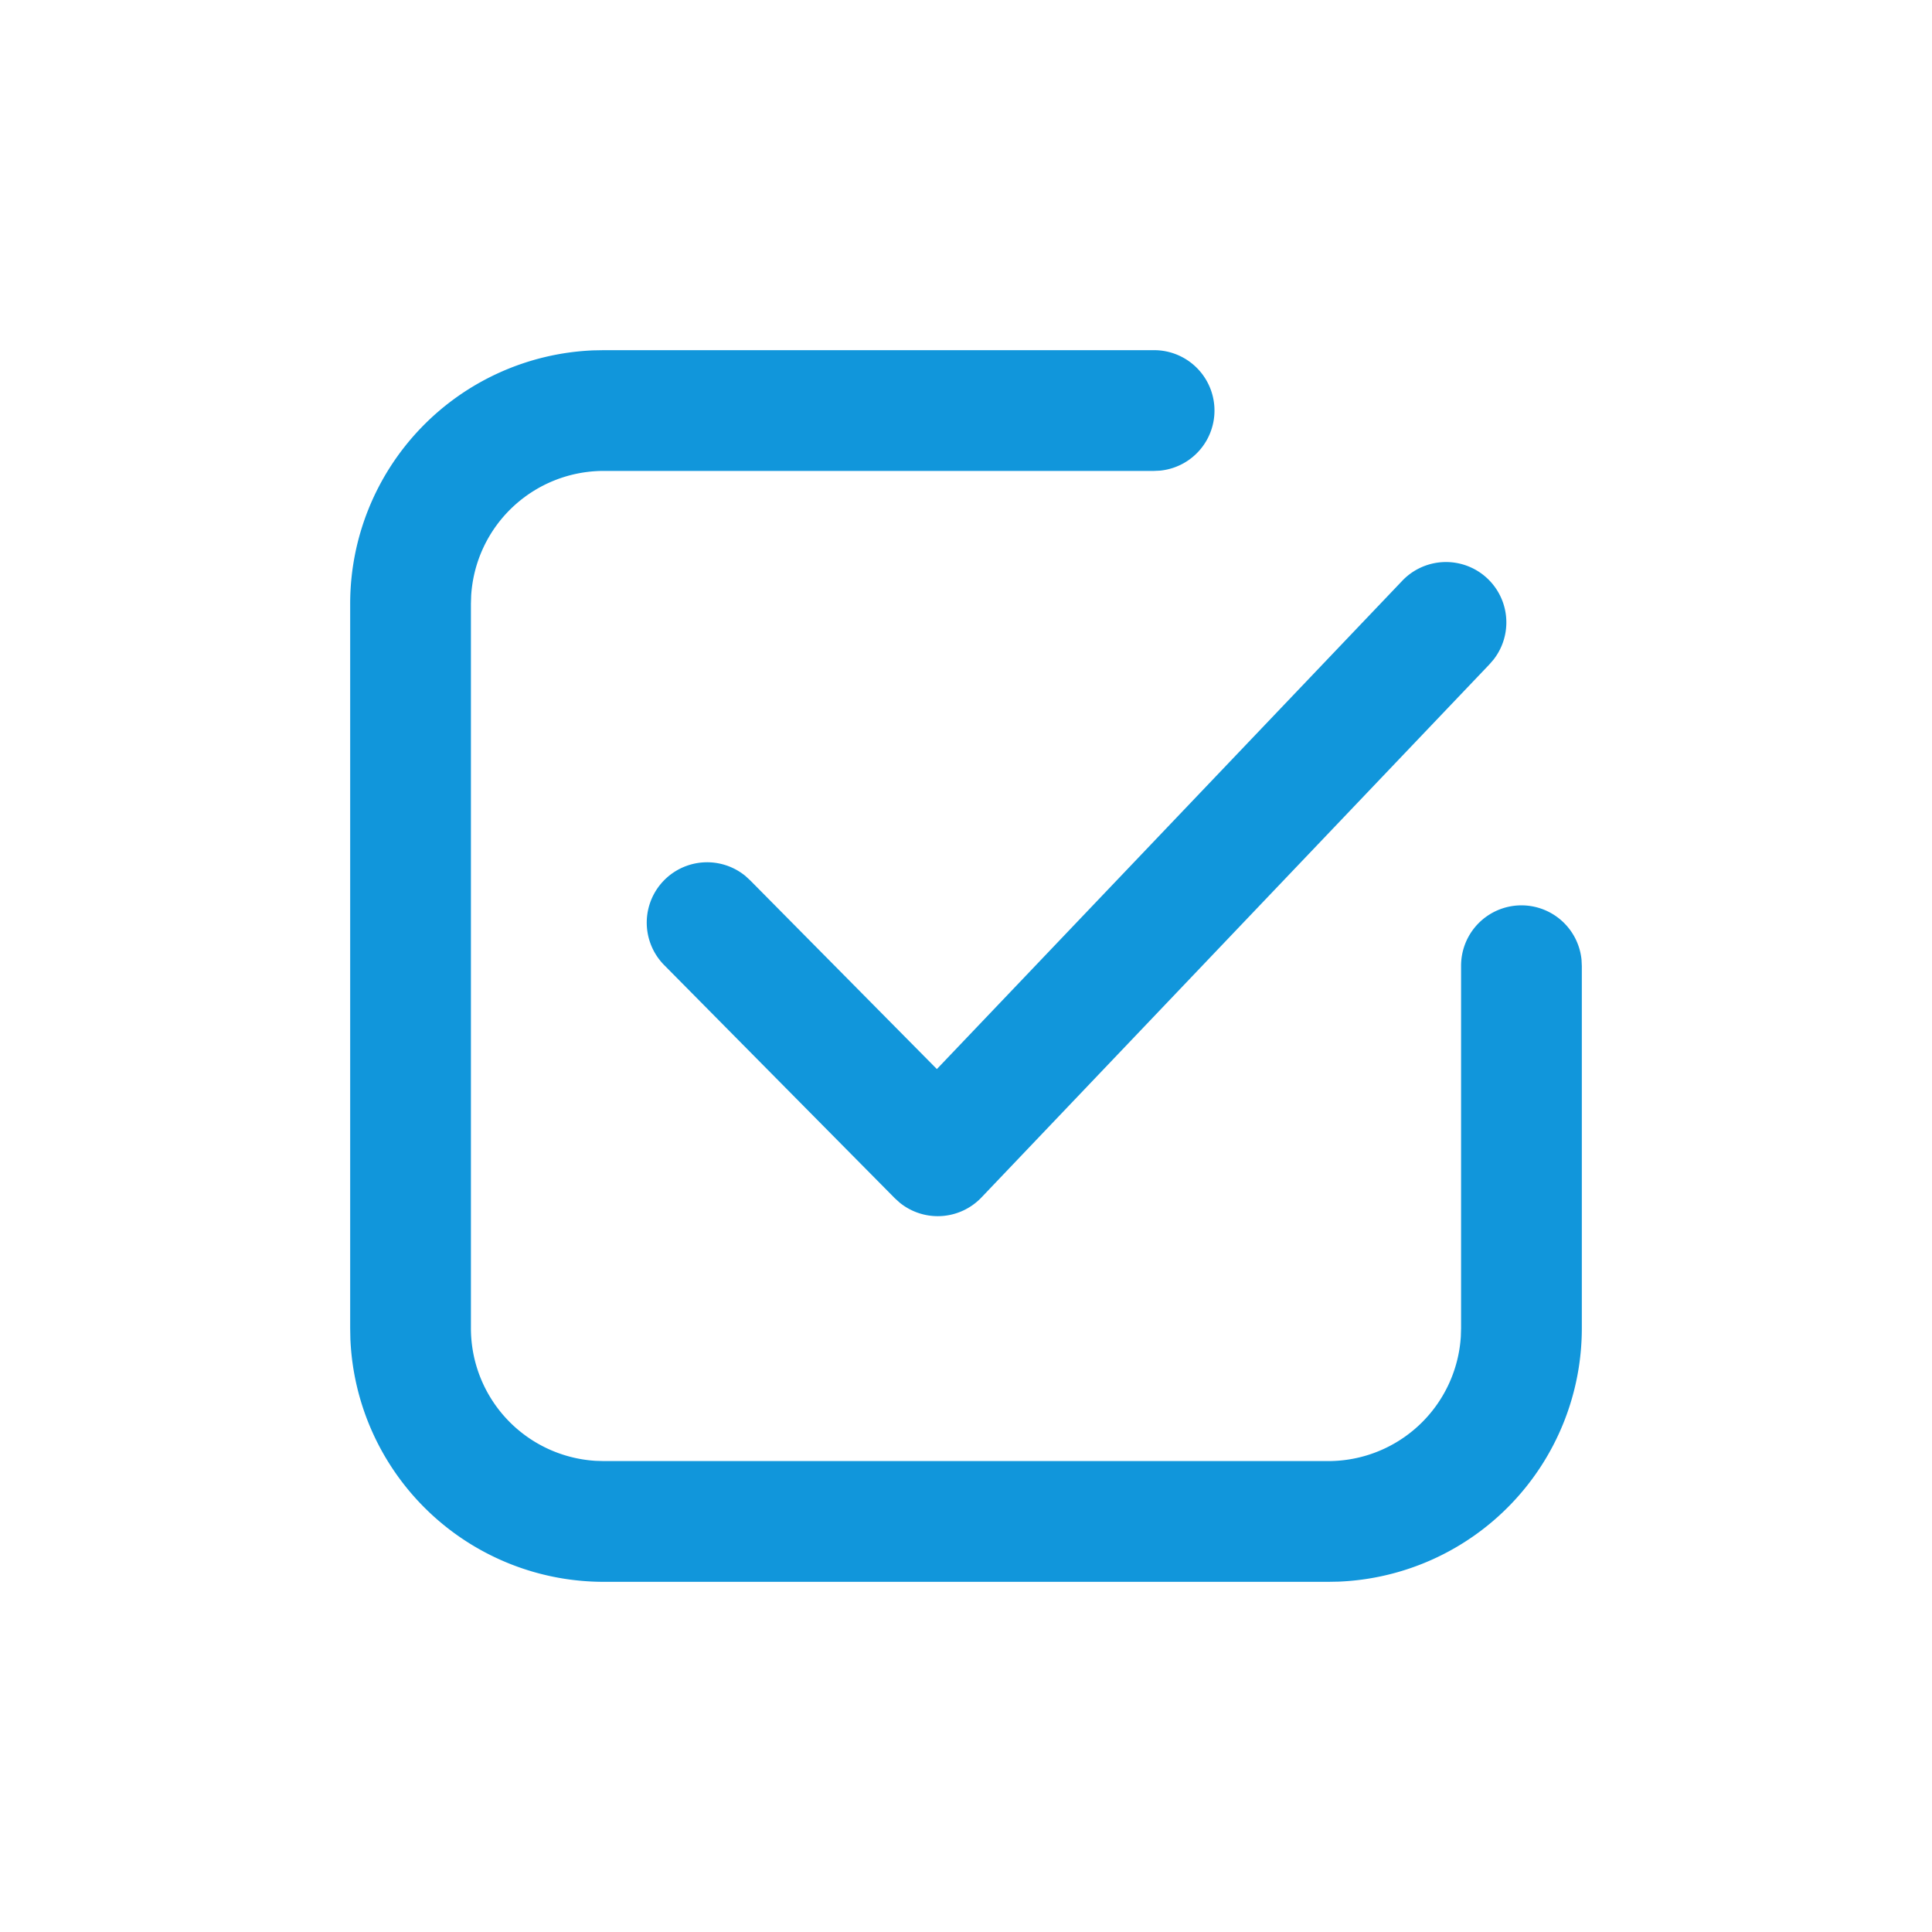 <?xml version="1.0" standalone="no"?><!DOCTYPE svg PUBLIC "-//W3C//DTD SVG 1.1//EN" "http://www.w3.org/Graphics/SVG/1.1/DTD/svg11.dtd"><svg class="icon" width="200px" height="200.00px" viewBox="0 0 1024 1024" version="1.1" xmlns="http://www.w3.org/2000/svg"><path fill="#1196db" d="M611.584 185.6a32 32 0 0 1 3.251 63.846l-3.277 0.154H320a70.4 70.4 0 0 0-70.272 66.099l-0.128 4.301v384a70.4 70.4 0 0 0 66.099 70.272l4.301 0.128h384a70.4 70.4 0 0 0 70.272-66.099l0.128-4.301V512a32 32 0 0 1 63.846-3.277l0.154 3.277v192a134.4 134.4 0 0 1-128.87 134.298l-5.53 0.102h-384a134.4 134.4 0 0 1-134.298-128.87L185.6 704v-384a134.4 134.4 0 0 1 128.87-134.298l5.53-0.102h291.584zM743.04 308.019a32 32 0 0 1 48.614 41.523l-2.278 2.637L520.192 634.675a32 32 0 0 1-43.264 2.816l-2.662-2.406-122.112-123.443a32 32 0 0 1 42.931-47.36l2.56 2.355 98.918 99.994 246.477-258.611z" /></svg>